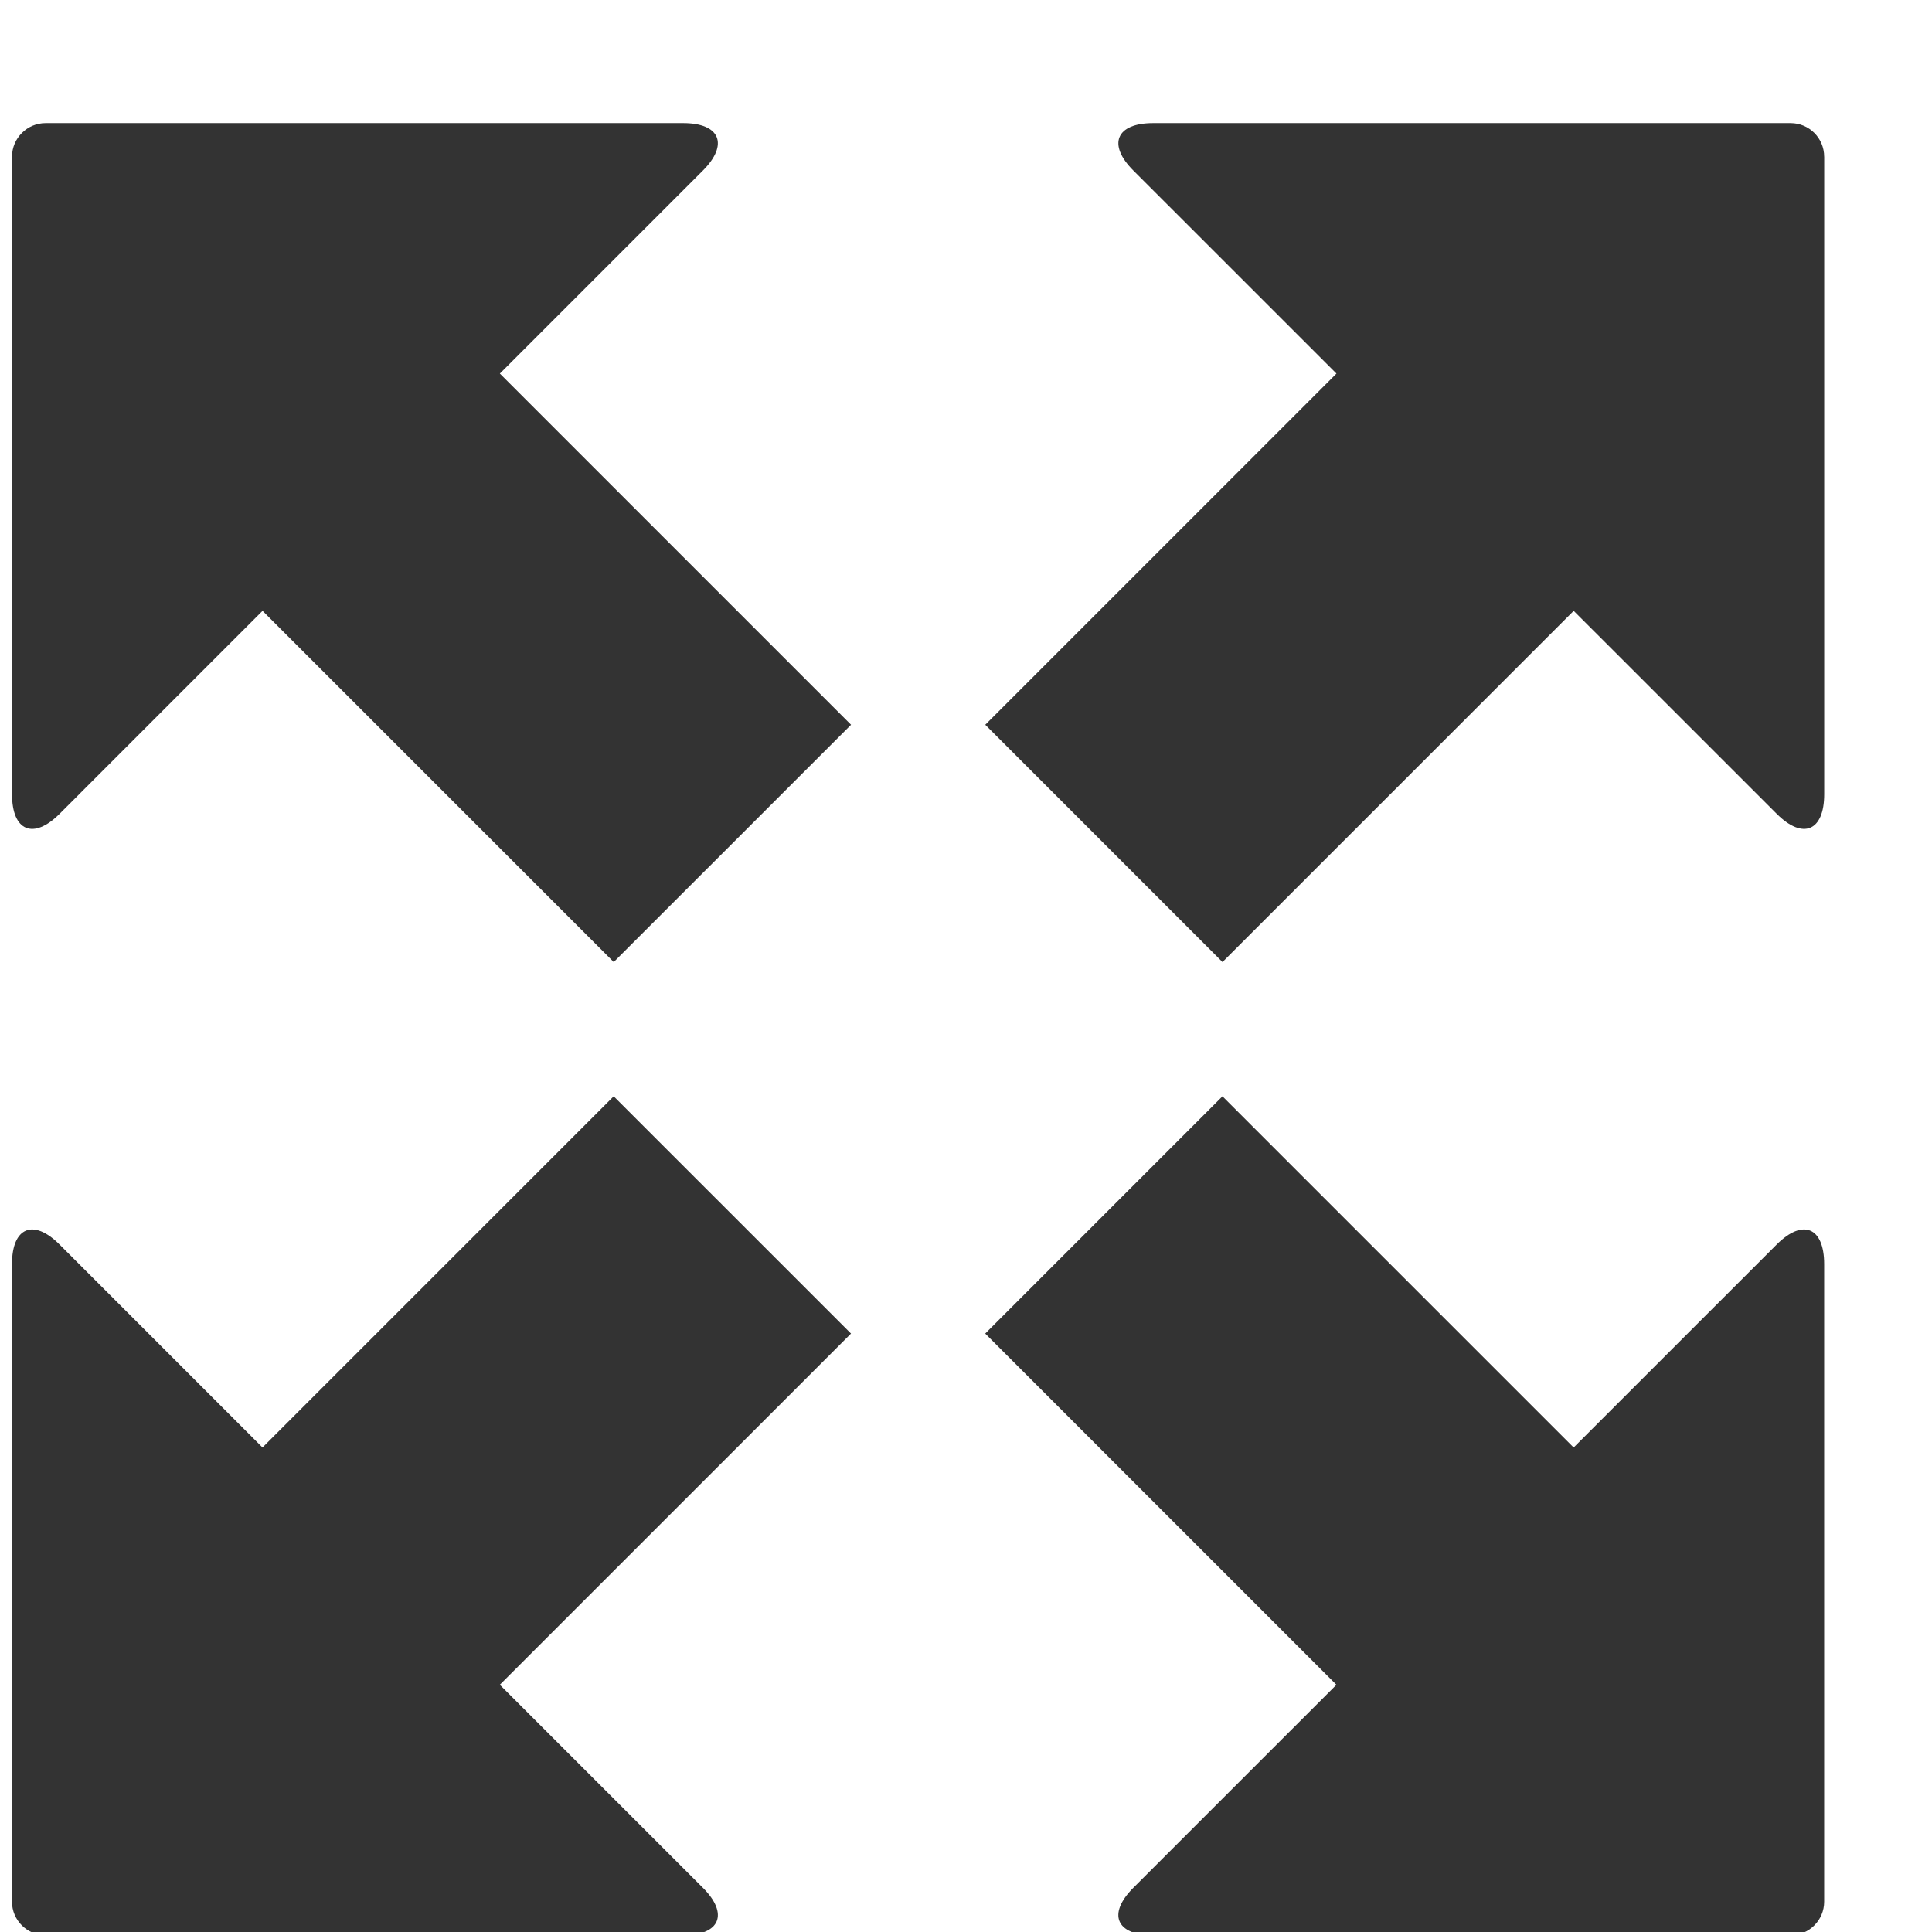 <?xml version="1.0" encoding="UTF-8" standalone="no"?>
<!-- Created with Inkscape (http://www.inkscape.org/) -->

<svg
   xmlns:dc="http://purl.org/dc/elements/1.1/"
   xmlns:cc="http://creativecommons.org/ns#"
   xmlns:rdf="http://www.w3.org/1999/02/22-rdf-syntax-ns#"
   xmlns:svg="http://www.w3.org/2000/svg"
   xmlns="http://www.w3.org/2000/svg"
   xmlns:sodipodi="http://sodipodi.sourceforge.net/DTD/sodipodi-0.dtd"
   xmlns:inkscape="http://www.inkscape.org/namespaces/inkscape"
   width="32px"
   height="32px"
   id="svg3004"
   version="1.1"
   inkscape:version="0.48.2 r9819"
   sodipodi:docname="Nouveau document 2">
  <defs
     id="defs3006" />
  <sodipodi:namedview
     id="base"
     pagecolor="#ffffff"
     bordercolor="#666666"
     borderopacity="1.0"
     inkscape:pageopacity="0.0"
     inkscape:pageshadow="2"
     inkscape:zoom="11.197802"
     inkscape:cx="16"
     inkscape:cy="16"
     inkscape:current-layer="layer1"
     showgrid="true"
     inkscape:grid-bbox="true"
     inkscape:document-units="px"
     inkscape:window-width="1920"
     inkscape:window-height="1056"
     inkscape:window-x="0"
     inkscape:window-y="24"
     inkscape:window-maximized="1" />
  <g
     id="layer1"
     inkscape:label="Layer 1"
     inkscape:groupmode="layer">
    <g
       transform="matrix(0.667,0,0,0.667,-364.962,-75.662)"
       id="Zoom_page">
      <g
         id="g7532">
        <path
           style="fill:#333333"
           inkscape:connector-curvature="0"
           d="m 564.624,117.671 c 0.646,-0.647 0.428,-1.178 -0.488,-1.178 h -15.834 c -0.459,0 -0.834,0.375 -0.834,0.833 v 15.833 c 0,0.917 0.531,1.136 1.18,0.488 l 5.041,-5.042 8.721,8.721 5.893,-5.892 -8.721,-8.721 5.042,-5.042 z"
           id="path7534" />
        <path
           style="fill:#333333"
           inkscape:connector-curvature="0"
           d="m 564.136,161.493 c 0.916,0 1.135,-0.531 0.488,-1.178 l -5.043,-5.042 8.721,-8.721 -5.893,-5.892 -8.721,8.721 -5.041,-5.042 c -0.648,-0.648 -1.18,-0.428 -1.18,0.488 v 15.833 c 0,0.459 0.375,0.833 0.834,0.833 h 15.835 z"
           id="path7536" />
        <path
           style="fill:#333333"
           inkscape:connector-curvature="0"
           d="m 592.468,117.326 c 0,-0.459 -0.373,-0.833 -0.832,-0.833 h -15.834 c -0.916,0 -1.137,0.531 -0.488,1.178 l 5.043,5.042 -8.721,8.721 5.891,5.892 8.721,-8.721 5.043,5.042 c 0.648,0.648 1.178,0.428 1.178,-0.488 v -15.833 z"
           id="path7538" />
        <path
           style="fill:#333333"
           inkscape:connector-curvature="0"
           d="m 591.636,161.493 c 0.459,0 0.832,-0.375 0.832,-0.833 v -15.833 c 0,-0.917 -0.529,-1.136 -1.178,-0.488 l -5.043,5.042 -8.721,-8.721 -5.891,5.892 8.721,8.721 -5.043,5.042 c -0.648,0.647 -0.428,1.178 0.488,1.178 h 15.835 z"
           id="path7540" />
      </g>
    </g>
  </g>
</svg>
